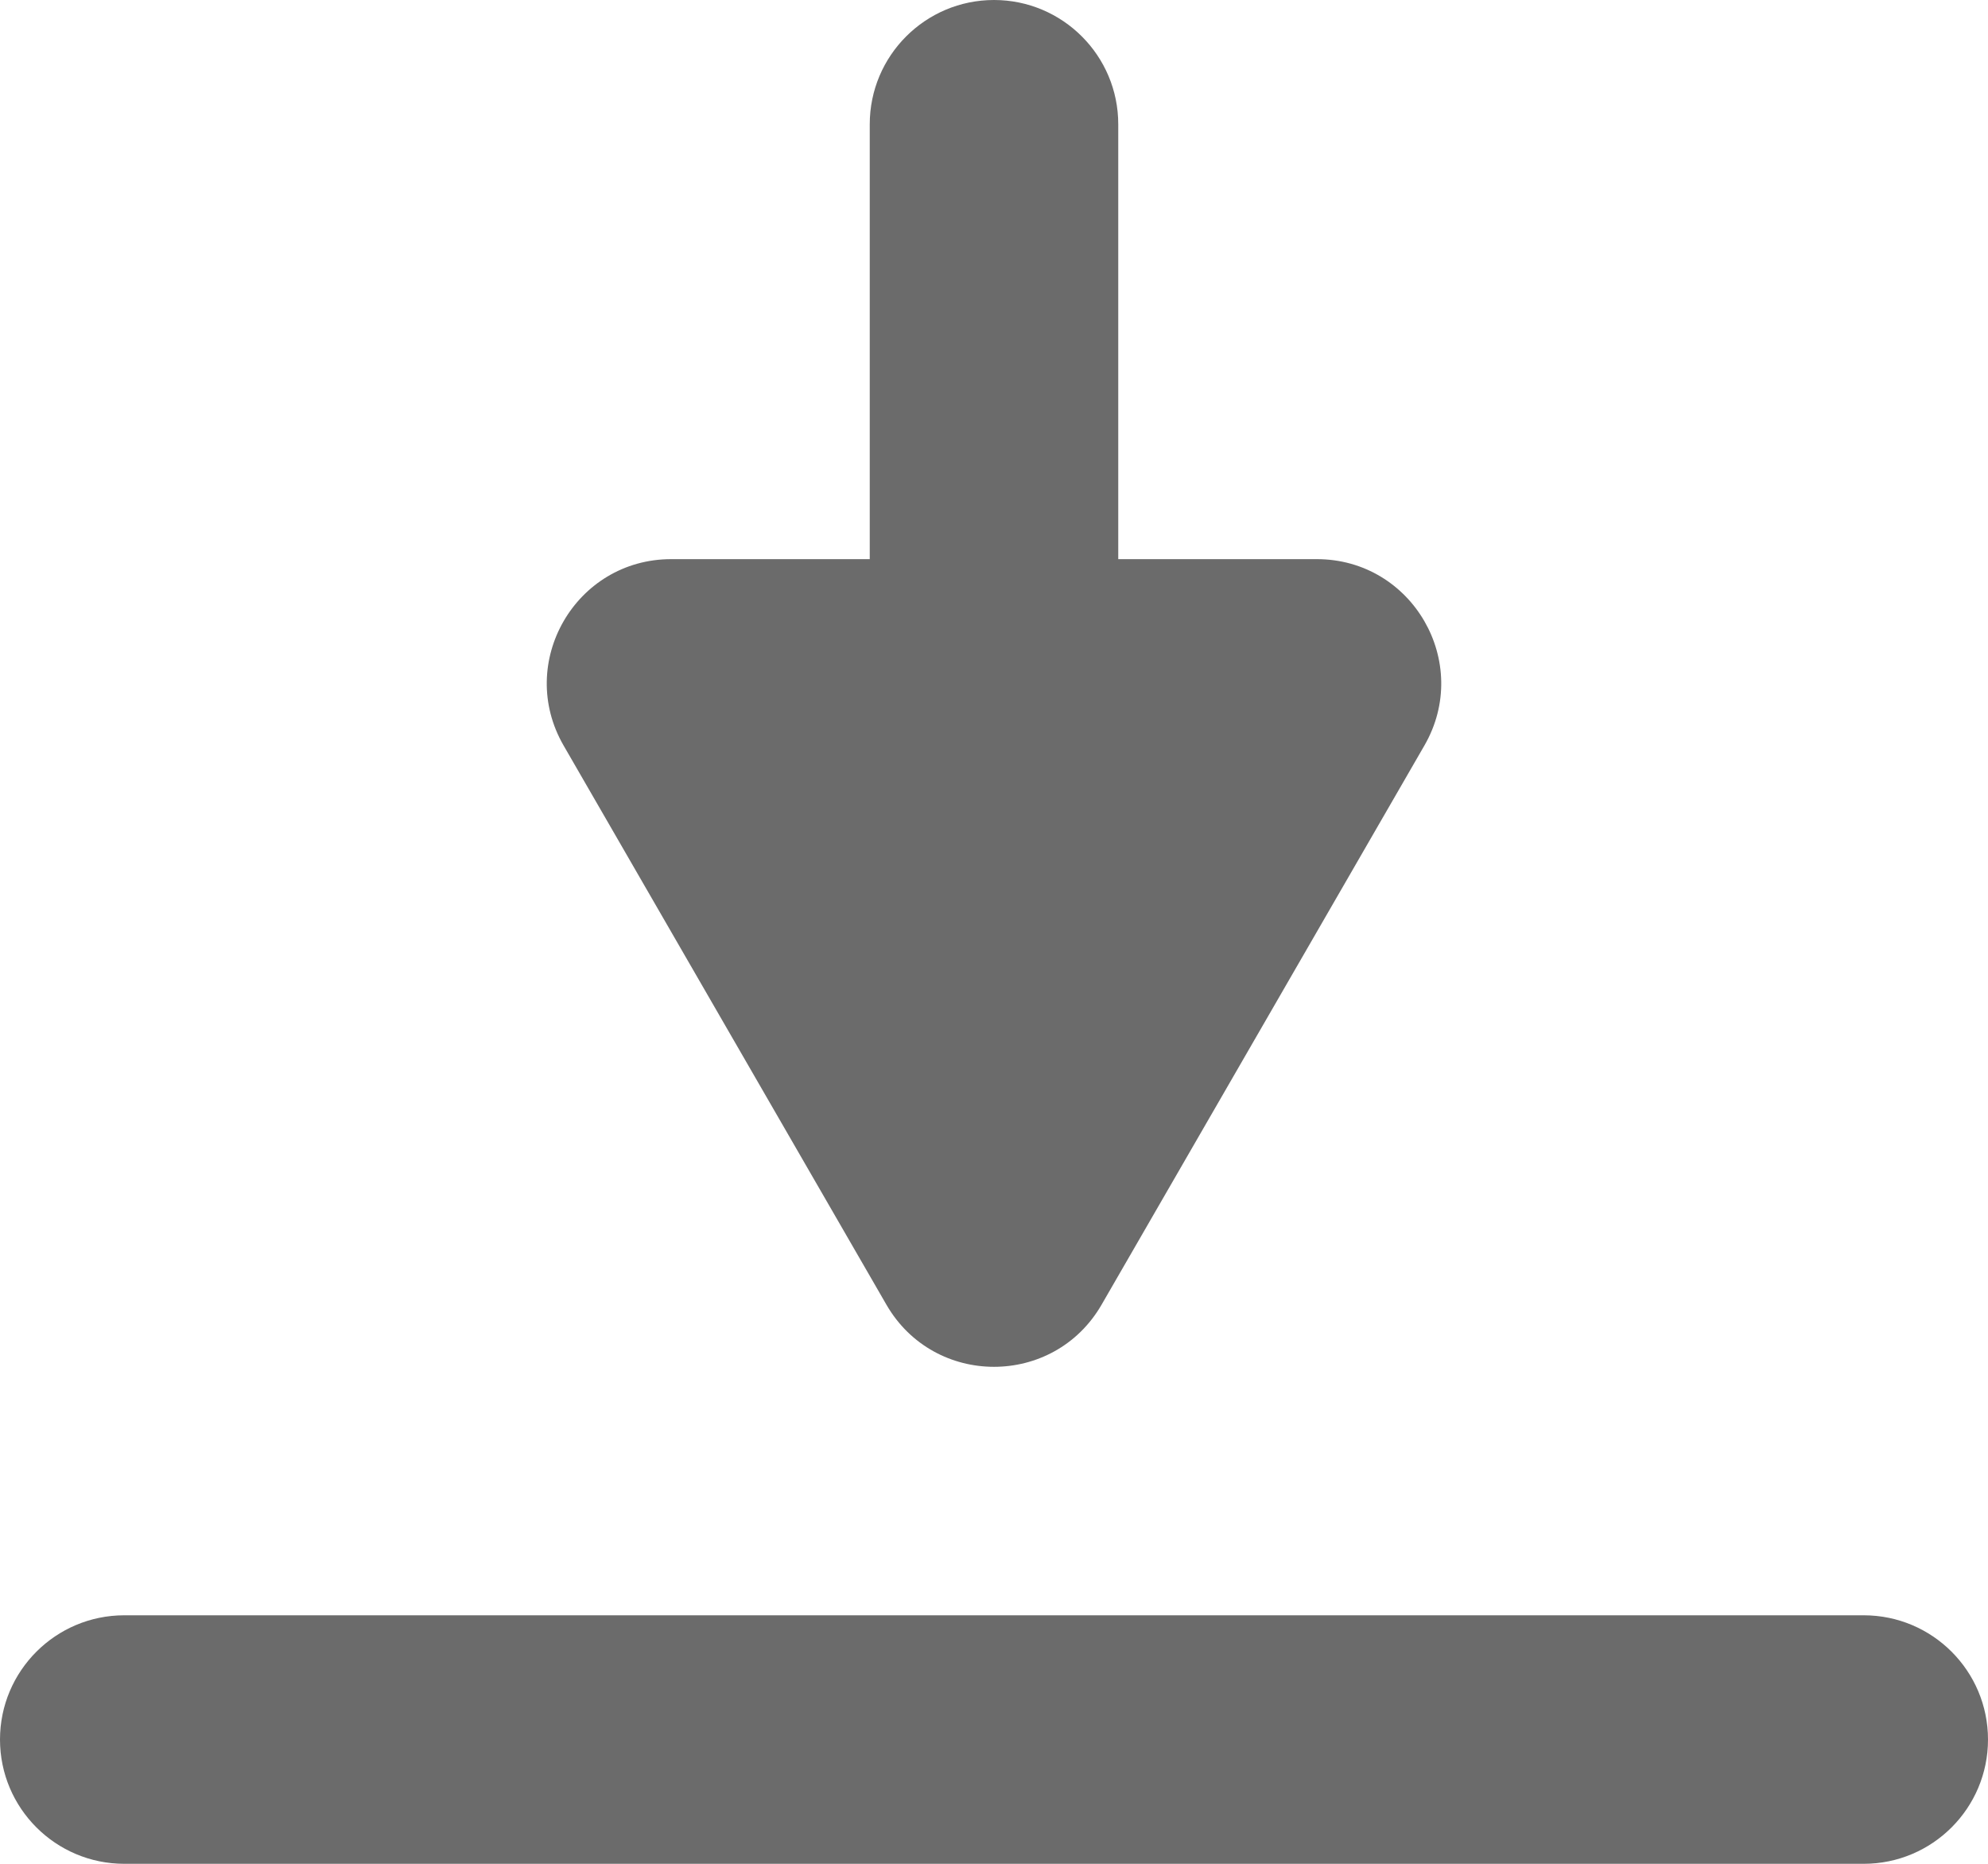 <svg width="16" height="15" viewBox="0 0 16 15" xmlns="http://www.w3.org/2000/svg">
<path fill-rule="evenodd" clip-rule="evenodd" d="M9 1C9 0.448 8.552 0 8 0C7.448 0 7 0.448 7 1L7 4.5H5.402C4.632 4.5 4.151 5.333 4.536 6L7.134 10.5C7.519 11.167 8.481 11.167 8.866 10.5L11.464 6C11.849 5.333 11.368 4.5 10.598 4.5H9V1ZM0 14C0 13.448 0.448 13 1 13H15C15.552 13 16 13.448 16 14C16 14.552 15.552 15 15 15H1C0.448 15 0 14.552 0 14Z" fill="#6B6B6B"/>
</svg>
